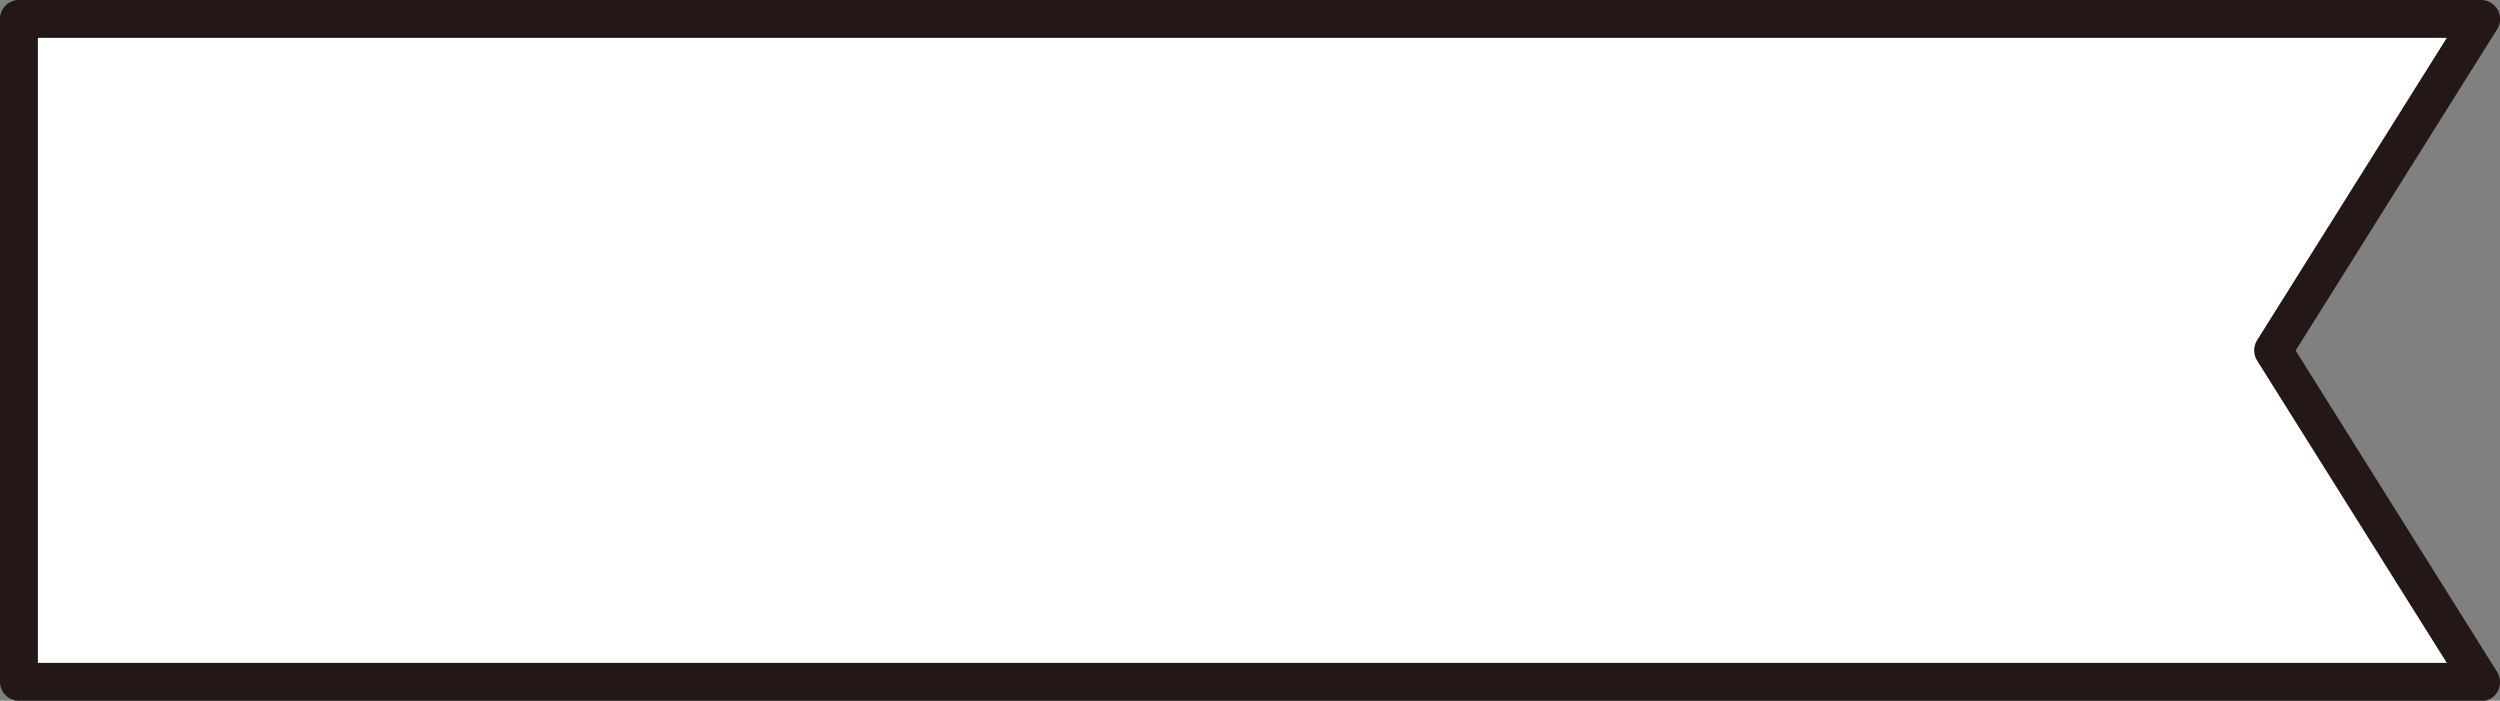 <?xml version="1.0" encoding="UTF-8"?>
<svg id="_レイヤー_2" data-name="レイヤー_2" xmlns="http://www.w3.org/2000/svg" viewBox="0 0 132 37">
  <rect x="0" y="0" width="132" height="37" fill="#808080" stroke="none"/>
  <defs>
    <style>
      .cls-1 {
        fill: #fff;
      }

      .cls-2 {
        fill: #231815;
      }
    </style>
  </defs>
  <g id="_レイヤー_1-2" data-name="レイヤー_1">
    <g>
      <polygon class="cls-1" points="131 1 1 1 1 36 131 36 120.02 18.5 131 1"/>
      <path class="cls-2" d="M131,37H1c-.55,0-1-.45-1-1V1C0,.45.45,0,1,0h130c.36,0,.7.2.88.52s.17.71-.03,1.02l-10.64,16.97,10.64,16.97c.19.31.2.7.03,1.02s-.51.52-.88.52ZM2,35h127.19l-10.02-15.97c-.2-.32-.2-.74,0-1.06l10.02-15.97H2v33Z"/>
    </g>
  </g>
</svg>